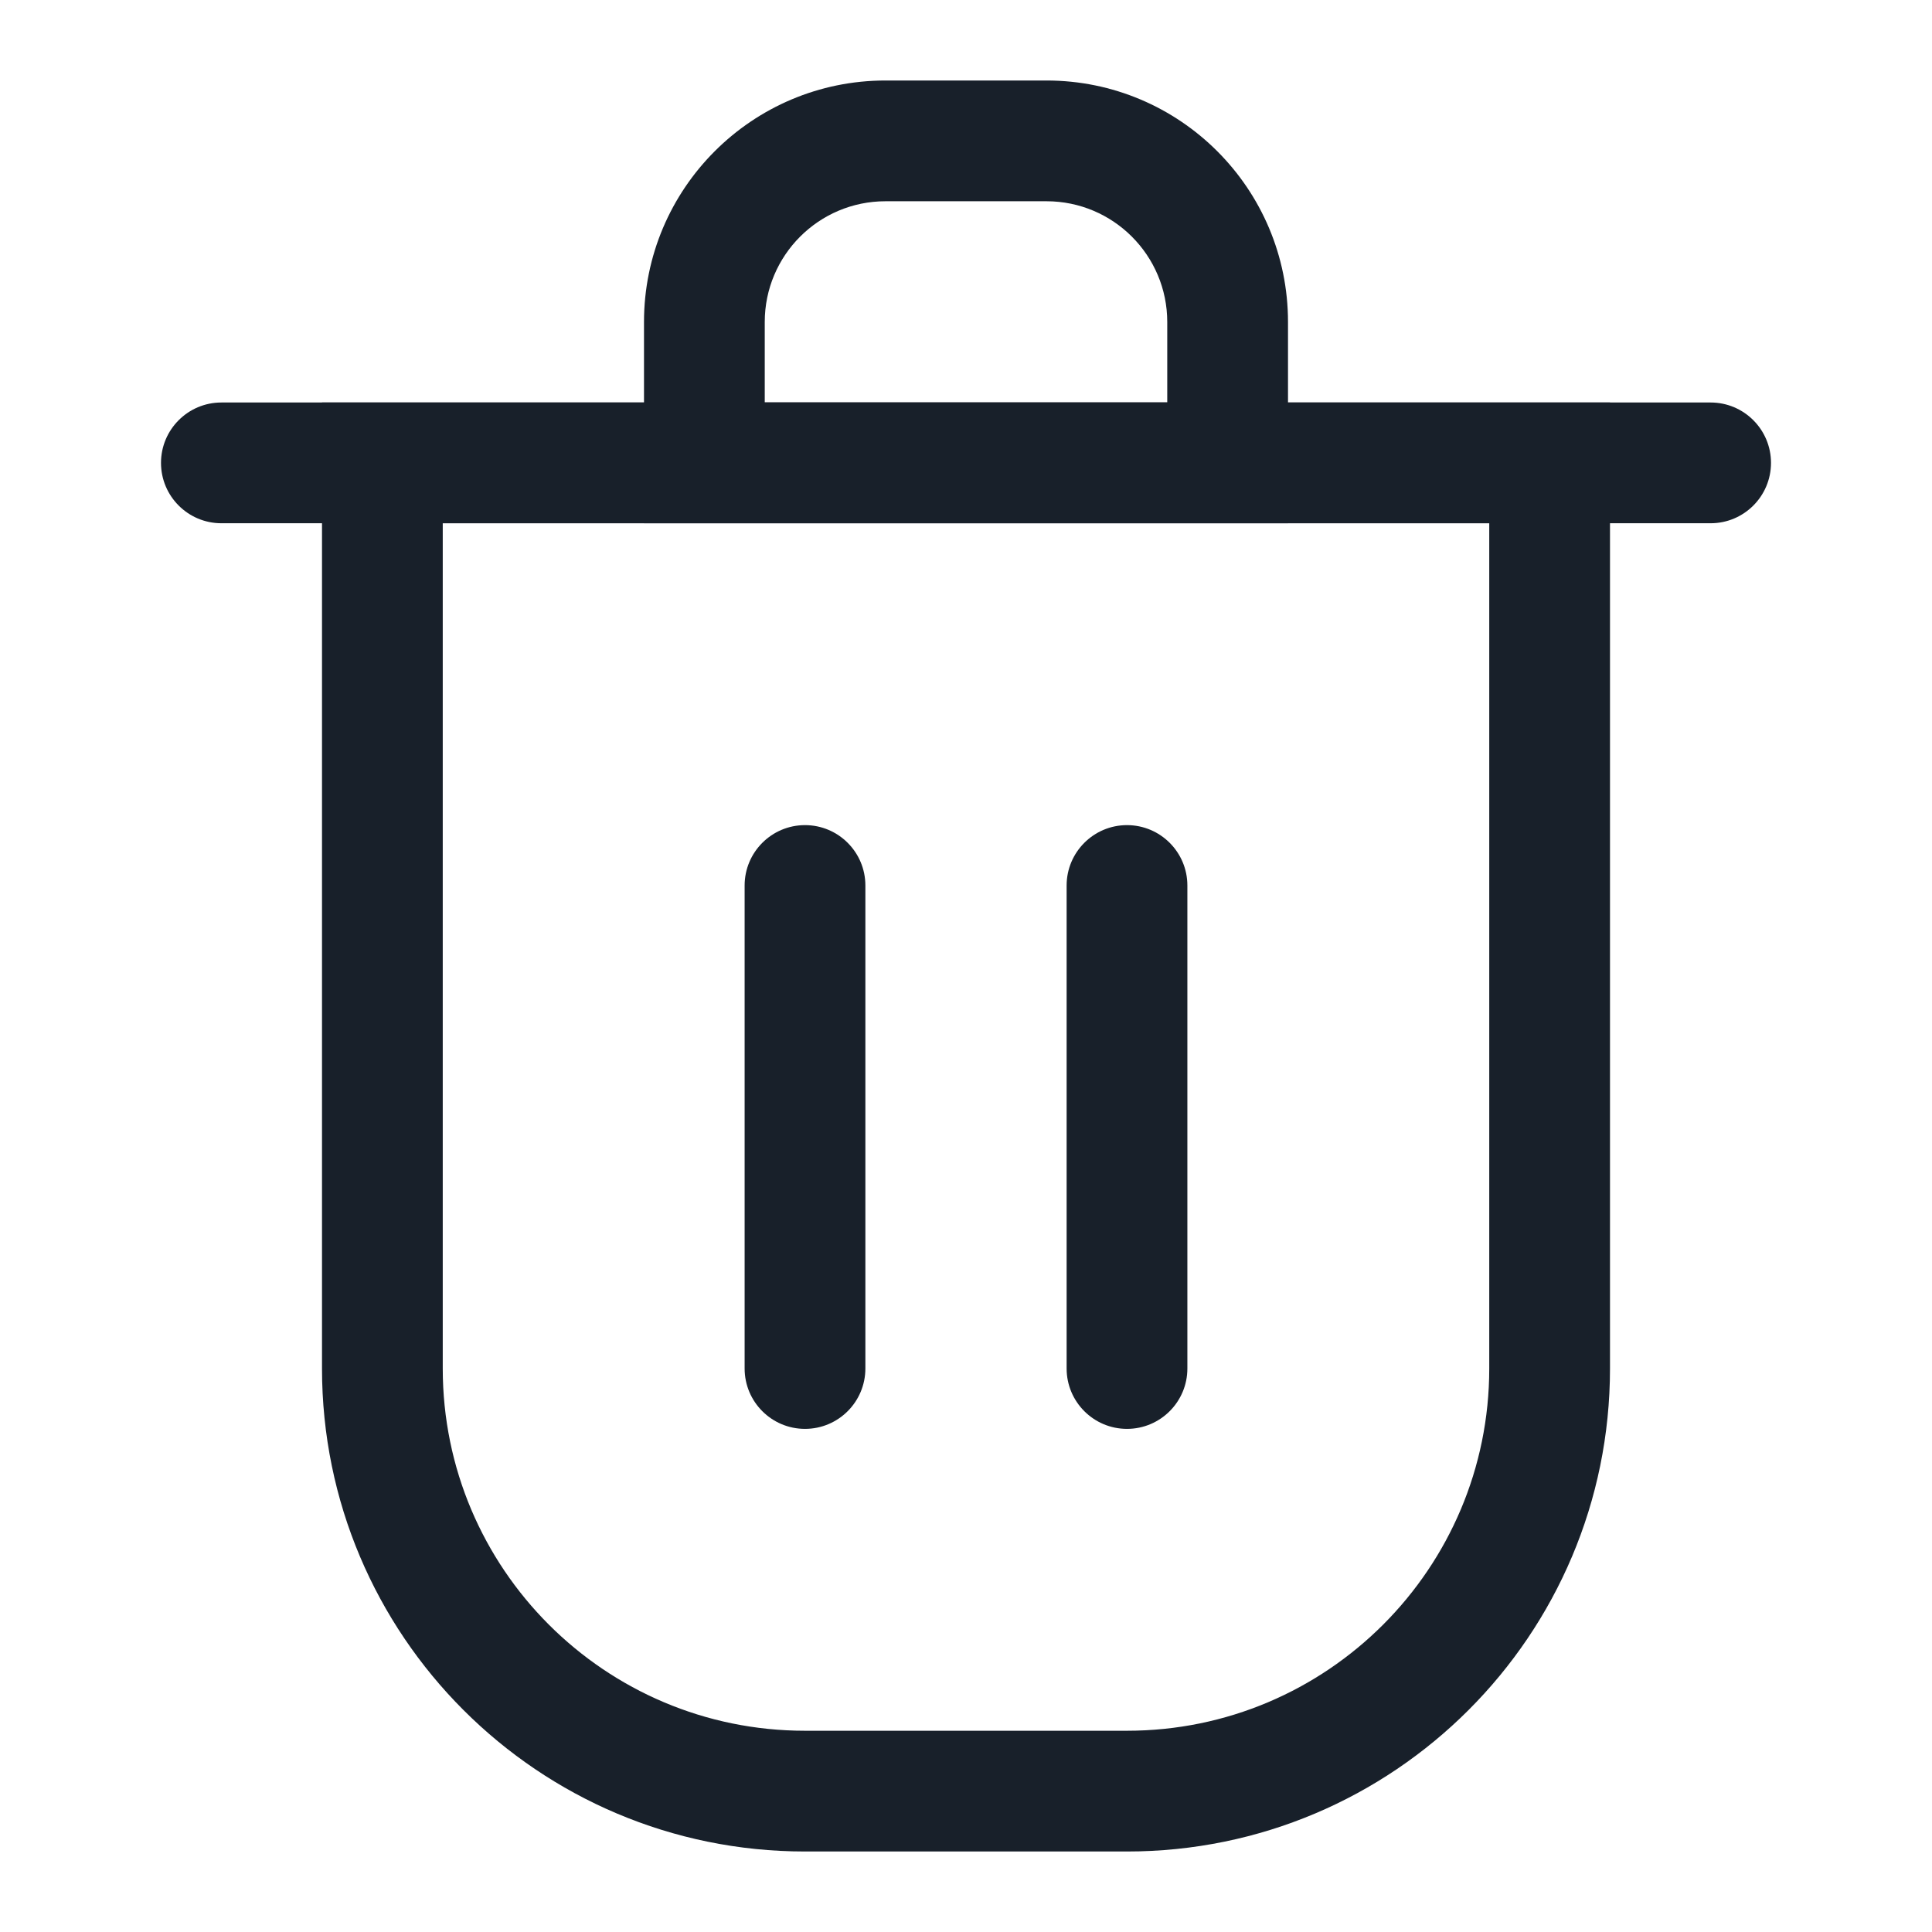 <svg width="24" height="24" viewBox="0 0 24 24" fill="none" xmlns="http://www.w3.org/2000/svg">
<path fill-rule="evenodd" clip-rule="evenodd" d="M10 10.25C10.414 10.25 10.75 10.586 10.75 11V17C10.75 17.414 10.414 17.75 10 17.75C9.586 17.75 9.25 17.414 9.25 17V11C9.25 10.586 9.586 10.25 10 10.25Z" fill="#18202A"/>
<path fill-rule="evenodd" clip-rule="evenodd" d="M14 10.25C14.414 10.25 14.75 10.586 14.75 11V17C14.75 17.414 14.414 17.75 14 17.75C13.586 17.75 13.25 17.414 13.25 17V11C13.25 10.586 13.586 10.25 14 10.25Z" fill="#18202A"/>
<path fill-rule="evenodd" clip-rule="evenodd" d="M18.5 6.5H5.5V17C5.5 19.485 7.515 21.5 10 21.5H14C16.485 21.5 18.5 19.485 18.5 17V6.5ZM4 5V17C4 20.314 6.686 23 10 23H14C17.314 23 20 20.314 20 17V5H4Z" fill="#18202A"/>
<path d="M2 5.75C2 5.336 2.336 5 2.75 5H21.25C21.664 5 22 5.336 22 5.75C22 6.164 21.664 6.5 21.25 6.5H2.75C2.336 6.5 2 6.164 2 5.75Z" fill="#18202A"/>
<path fill-rule="evenodd" clip-rule="evenodd" d="M13 2.5H11C10.172 2.5 9.5 3.172 9.5 4V5H14.5V4C14.5 3.172 13.828 2.5 13 2.5ZM11 1C9.343 1 8 2.343 8 4V6.5H16V4C16 2.343 14.657 1 13 1H11Z" fill="#18202A"/>
</svg>
